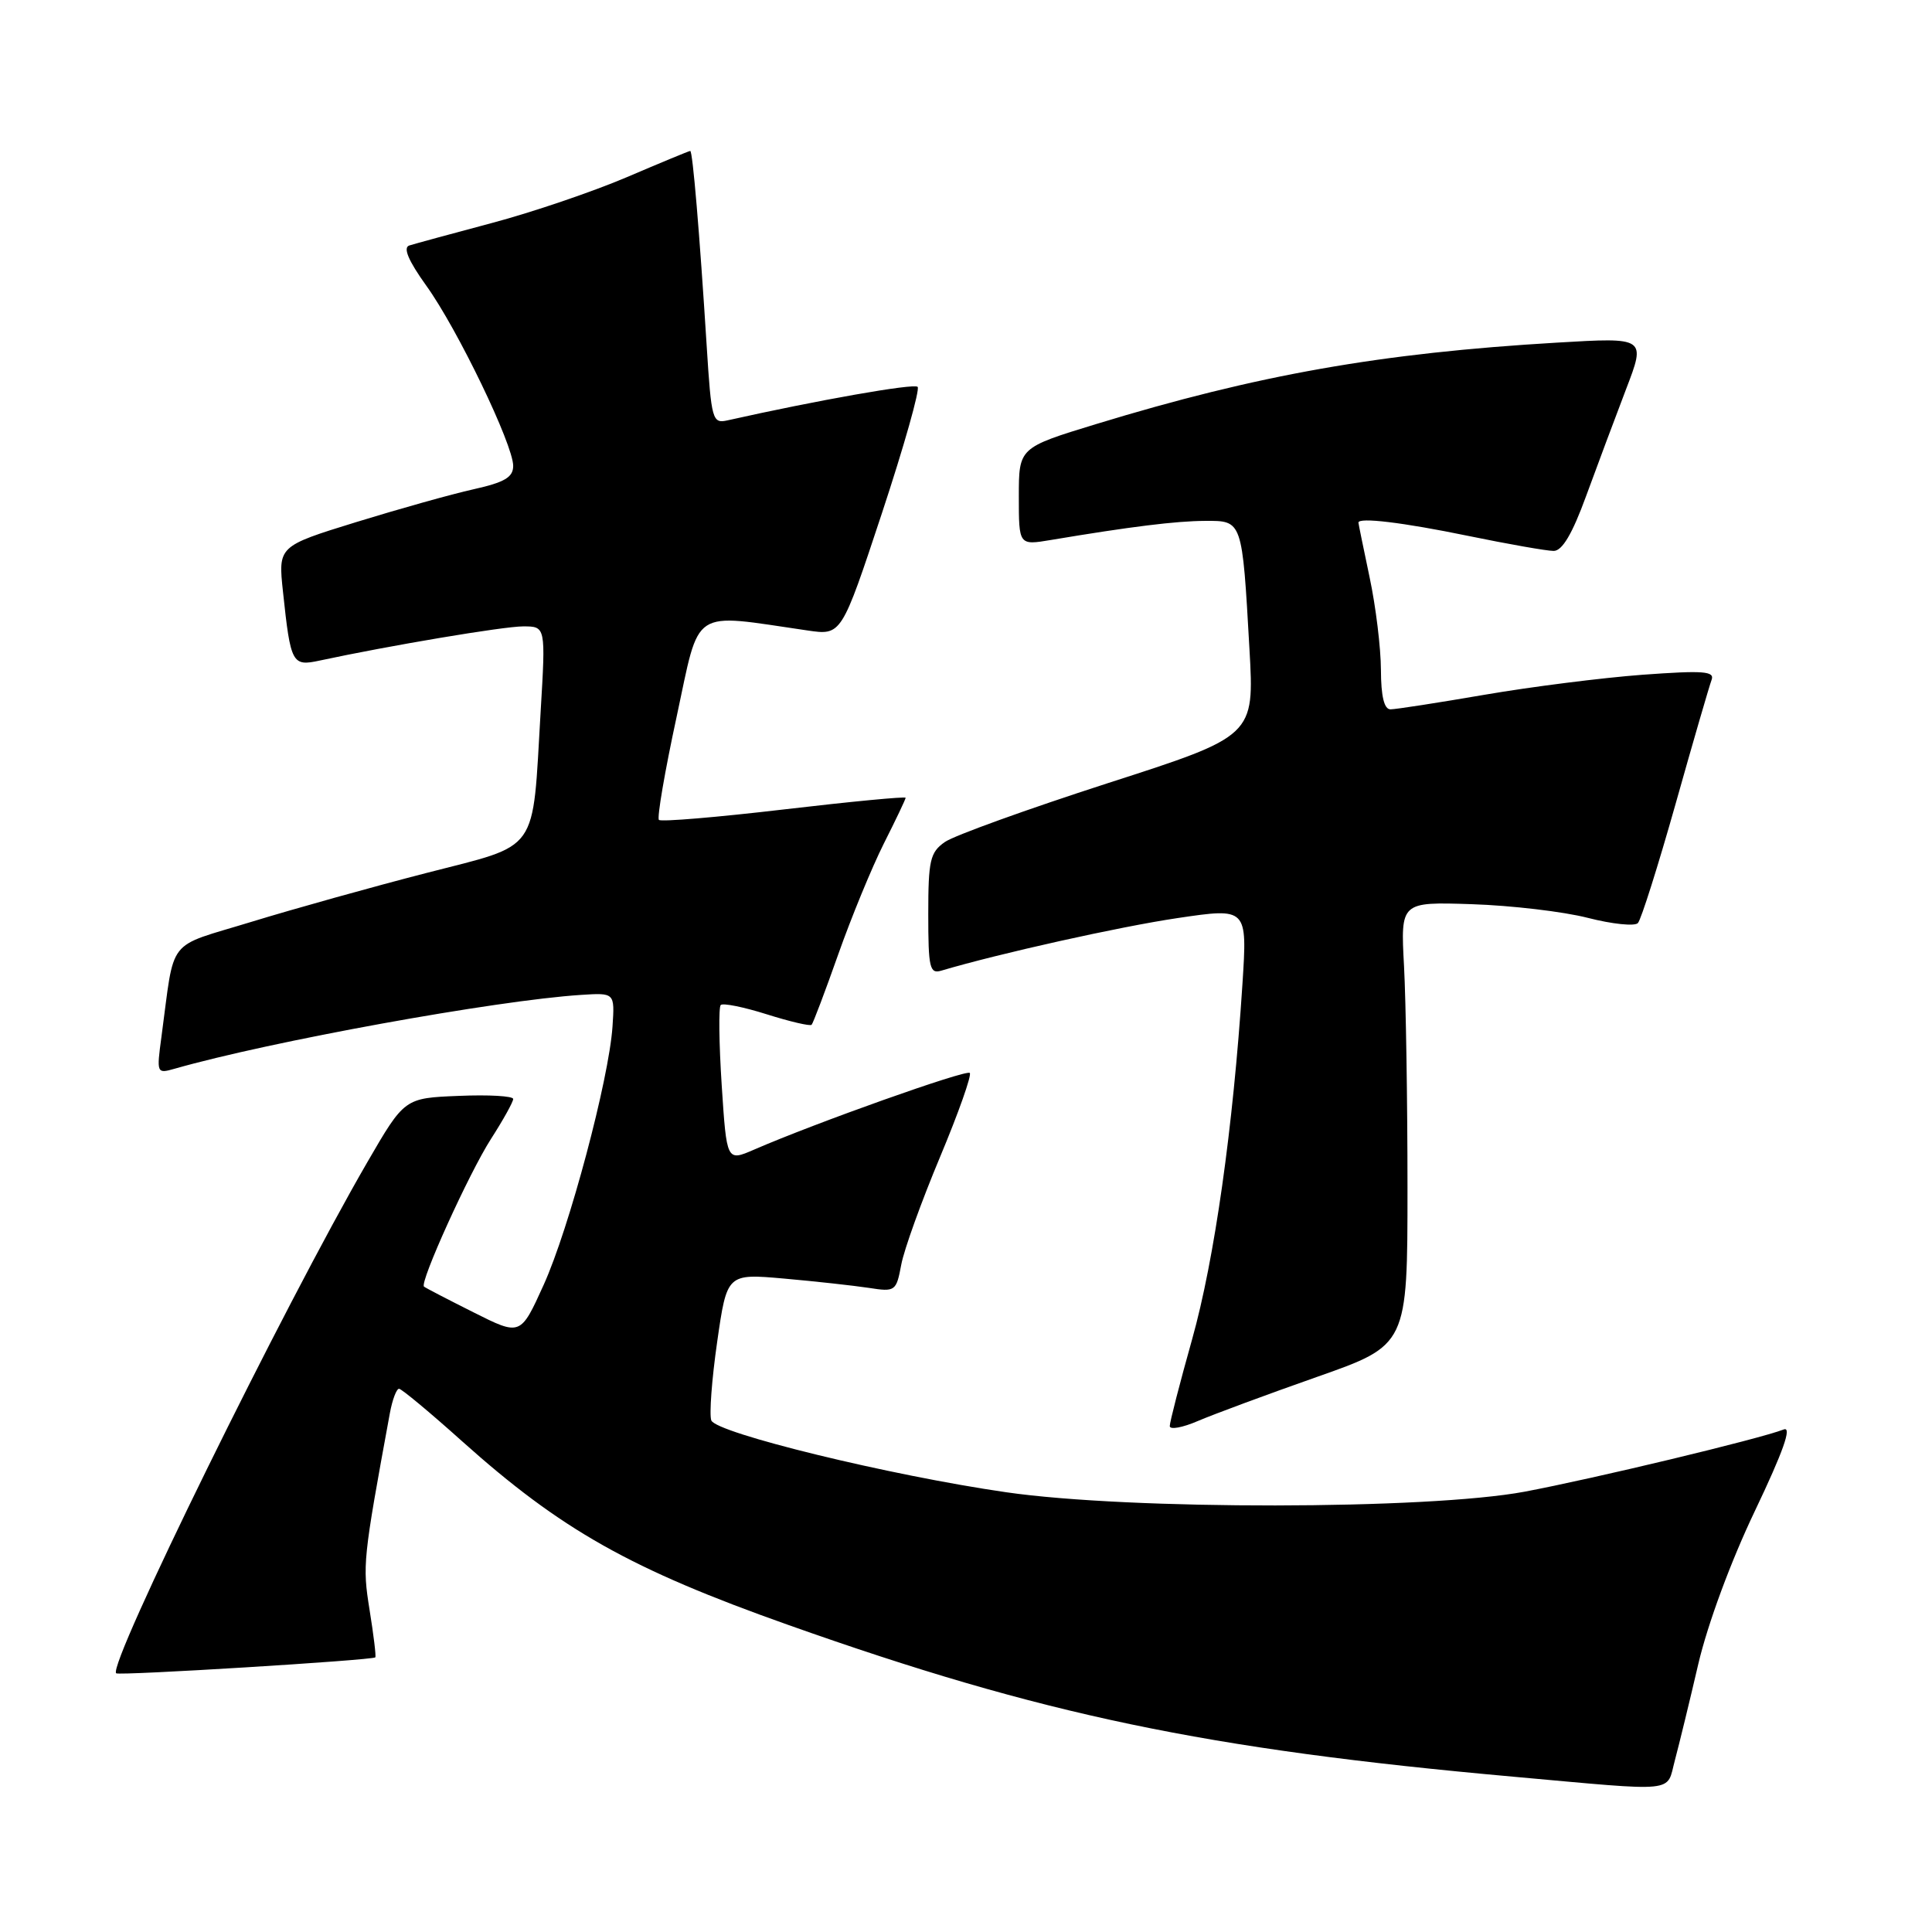 <?xml version="1.0" encoding="UTF-8" standalone="no"?>
<!DOCTYPE svg PUBLIC "-//W3C//DTD SVG 1.1//EN" "http://www.w3.org/Graphics/SVG/1.1/DTD/svg11.dtd" >
<svg xmlns="http://www.w3.org/2000/svg" xmlns:xlink="http://www.w3.org/1999/xlink" version="1.1" viewBox="0 0 256 256">
 <g >
 <path fill="currentColor"
d=" M 221.93 233.25 C 222.48 231.19 223.88 225.45 225.03 220.50 C 226.27 215.20 229.36 206.83 232.56 200.15 C 236.28 192.35 237.47 188.99 236.36 189.41 C 233.02 190.70 211.14 195.94 202.00 197.66 C 189.19 200.05 149.69 200.10 133.32 197.73 C 117.95 195.51 94.90 189.89 94.25 188.21 C 93.97 187.47 94.31 182.78 95.03 177.80 C 96.33 168.75 96.33 168.75 103.91 169.42 C 108.09 169.79 113.13 170.35 115.12 170.65 C 118.63 171.20 118.76 171.10 119.42 167.58 C 119.79 165.58 122.11 159.16 124.56 153.31 C 127.01 147.46 128.78 142.45 128.50 142.17 C 128.03 141.69 108.00 148.81 99.90 152.34 C 96.29 153.90 96.29 153.90 95.63 143.80 C 95.27 138.24 95.21 133.46 95.50 133.17 C 95.79 132.88 98.53 133.43 101.60 134.40 C 104.67 135.37 107.34 135.99 107.54 135.79 C 107.74 135.59 109.33 131.39 111.07 126.46 C 112.81 121.53 115.53 114.93 117.11 111.78 C 118.70 108.63 120.00 105.90 120.00 105.71 C 120.00 105.52 112.76 106.21 103.90 107.25 C 95.05 108.29 87.58 108.92 87.31 108.64 C 87.04 108.37 88.09 102.21 89.66 94.96 C 92.81 80.32 91.37 81.27 107.00 83.54 C 111.50 84.20 111.50 84.20 116.85 68.03 C 119.79 59.13 121.92 51.59 121.59 51.26 C 121.11 50.77 108.26 53.04 96.40 55.70 C 94.40 56.15 94.26 55.68 93.64 45.84 C 92.69 30.75 91.78 20.00 91.46 20.00 C 91.30 20.00 87.52 21.57 83.05 23.48 C 78.57 25.39 70.55 28.12 65.21 29.54 C 59.87 30.96 54.93 32.31 54.23 32.53 C 53.38 32.81 54.11 34.54 56.49 37.86 C 60.61 43.58 68.00 58.92 68.00 61.73 C 68.00 63.24 66.87 63.91 62.75 64.83 C 59.86 65.47 52.85 67.44 47.17 69.19 C 36.85 72.38 36.85 72.38 37.50 78.44 C 38.51 87.95 38.71 88.32 42.35 87.53 C 51.61 85.54 66.72 83.00 69.32 83.00 C 72.31 83.00 72.31 83.00 71.64 94.25 C 70.51 113.34 71.63 111.77 56.48 115.68 C 49.34 117.52 38.92 120.43 33.31 122.15 C 21.87 125.66 23.21 123.95 21.39 137.40 C 20.74 142.21 20.77 142.29 23.11 141.62 C 35.85 137.98 65.70 132.56 76.98 131.83 C 81.46 131.54 81.46 131.54 81.16 136.02 C 80.69 143.02 75.41 162.82 72.03 170.27 C 68.97 177.02 68.97 177.02 62.74 173.89 C 59.31 172.17 56.36 170.64 56.18 170.48 C 55.58 169.94 62.14 155.46 65.06 150.91 C 66.68 148.39 68.00 146.01 68.00 145.62 C 68.00 145.23 64.76 145.04 60.80 145.21 C 53.60 145.50 53.60 145.50 48.67 154.00 C 37.54 173.21 14.26 220.59 15.39 221.72 C 15.73 222.06 49.34 219.99 49.73 219.61 C 49.85 219.48 49.51 216.66 48.97 213.32 C 48.02 207.37 48.08 206.74 51.66 187.25 C 51.99 185.46 52.54 184.01 52.88 184.02 C 53.22 184.04 56.96 187.14 61.18 190.93 C 74.36 202.73 83.54 207.91 104.50 215.33 C 138.07 227.23 159.71 231.76 200.50 235.42 C 222.64 237.41 220.76 237.60 221.93 233.25 Z  M 174.50 182.45 C 186.50 178.23 186.50 178.23 186.50 157.36 C 186.50 145.89 186.29 132.68 186.04 128.00 C 185.58 119.50 185.58 119.50 195.04 119.81 C 200.24 119.98 207.15 120.79 210.39 121.62 C 213.62 122.45 216.62 122.76 217.03 122.31 C 217.45 121.87 219.70 114.75 222.03 106.50 C 224.35 98.25 226.50 90.87 226.79 90.10 C 227.24 88.93 225.73 88.82 217.62 89.41 C 212.29 89.81 202.87 91.00 196.71 92.06 C 190.54 93.12 184.94 93.99 184.25 93.99 C 183.41 94.00 182.99 92.28 182.98 88.75 C 182.97 85.86 182.30 80.35 181.48 76.50 C 180.67 72.65 180.00 69.39 180.00 69.25 C 180.00 68.52 185.87 69.22 194.50 71.00 C 199.85 72.10 204.96 73.00 205.87 73.00 C 207.00 73.00 208.34 70.74 210.16 65.75 C 211.62 61.76 214.00 55.40 215.45 51.60 C 218.10 44.70 218.10 44.70 206.30 45.40 C 182.90 46.78 166.64 49.66 145.25 56.19 C 135.00 59.32 135.00 59.32 135.00 65.79 C 135.00 72.26 135.00 72.26 139.25 71.55 C 149.87 69.77 155.81 69.04 159.67 69.02 C 164.64 69.00 164.59 68.83 165.56 86.01 C 166.21 97.52 166.21 97.52 146.80 103.77 C 136.13 107.22 126.41 110.72 125.20 111.57 C 123.24 112.94 123.00 114.00 123.00 121.12 C 123.00 128.28 123.19 129.08 124.75 128.61 C 132.36 126.35 148.39 122.78 156.03 121.65 C 165.28 120.28 165.28 120.28 164.63 130.39 C 163.39 149.50 160.92 166.93 157.96 177.47 C 156.33 183.27 155.00 188.44 155.00 188.96 C 155.00 189.48 156.69 189.17 158.75 188.28 C 160.81 187.40 167.90 184.77 174.50 182.45 Z "/>
</g>
</svg>